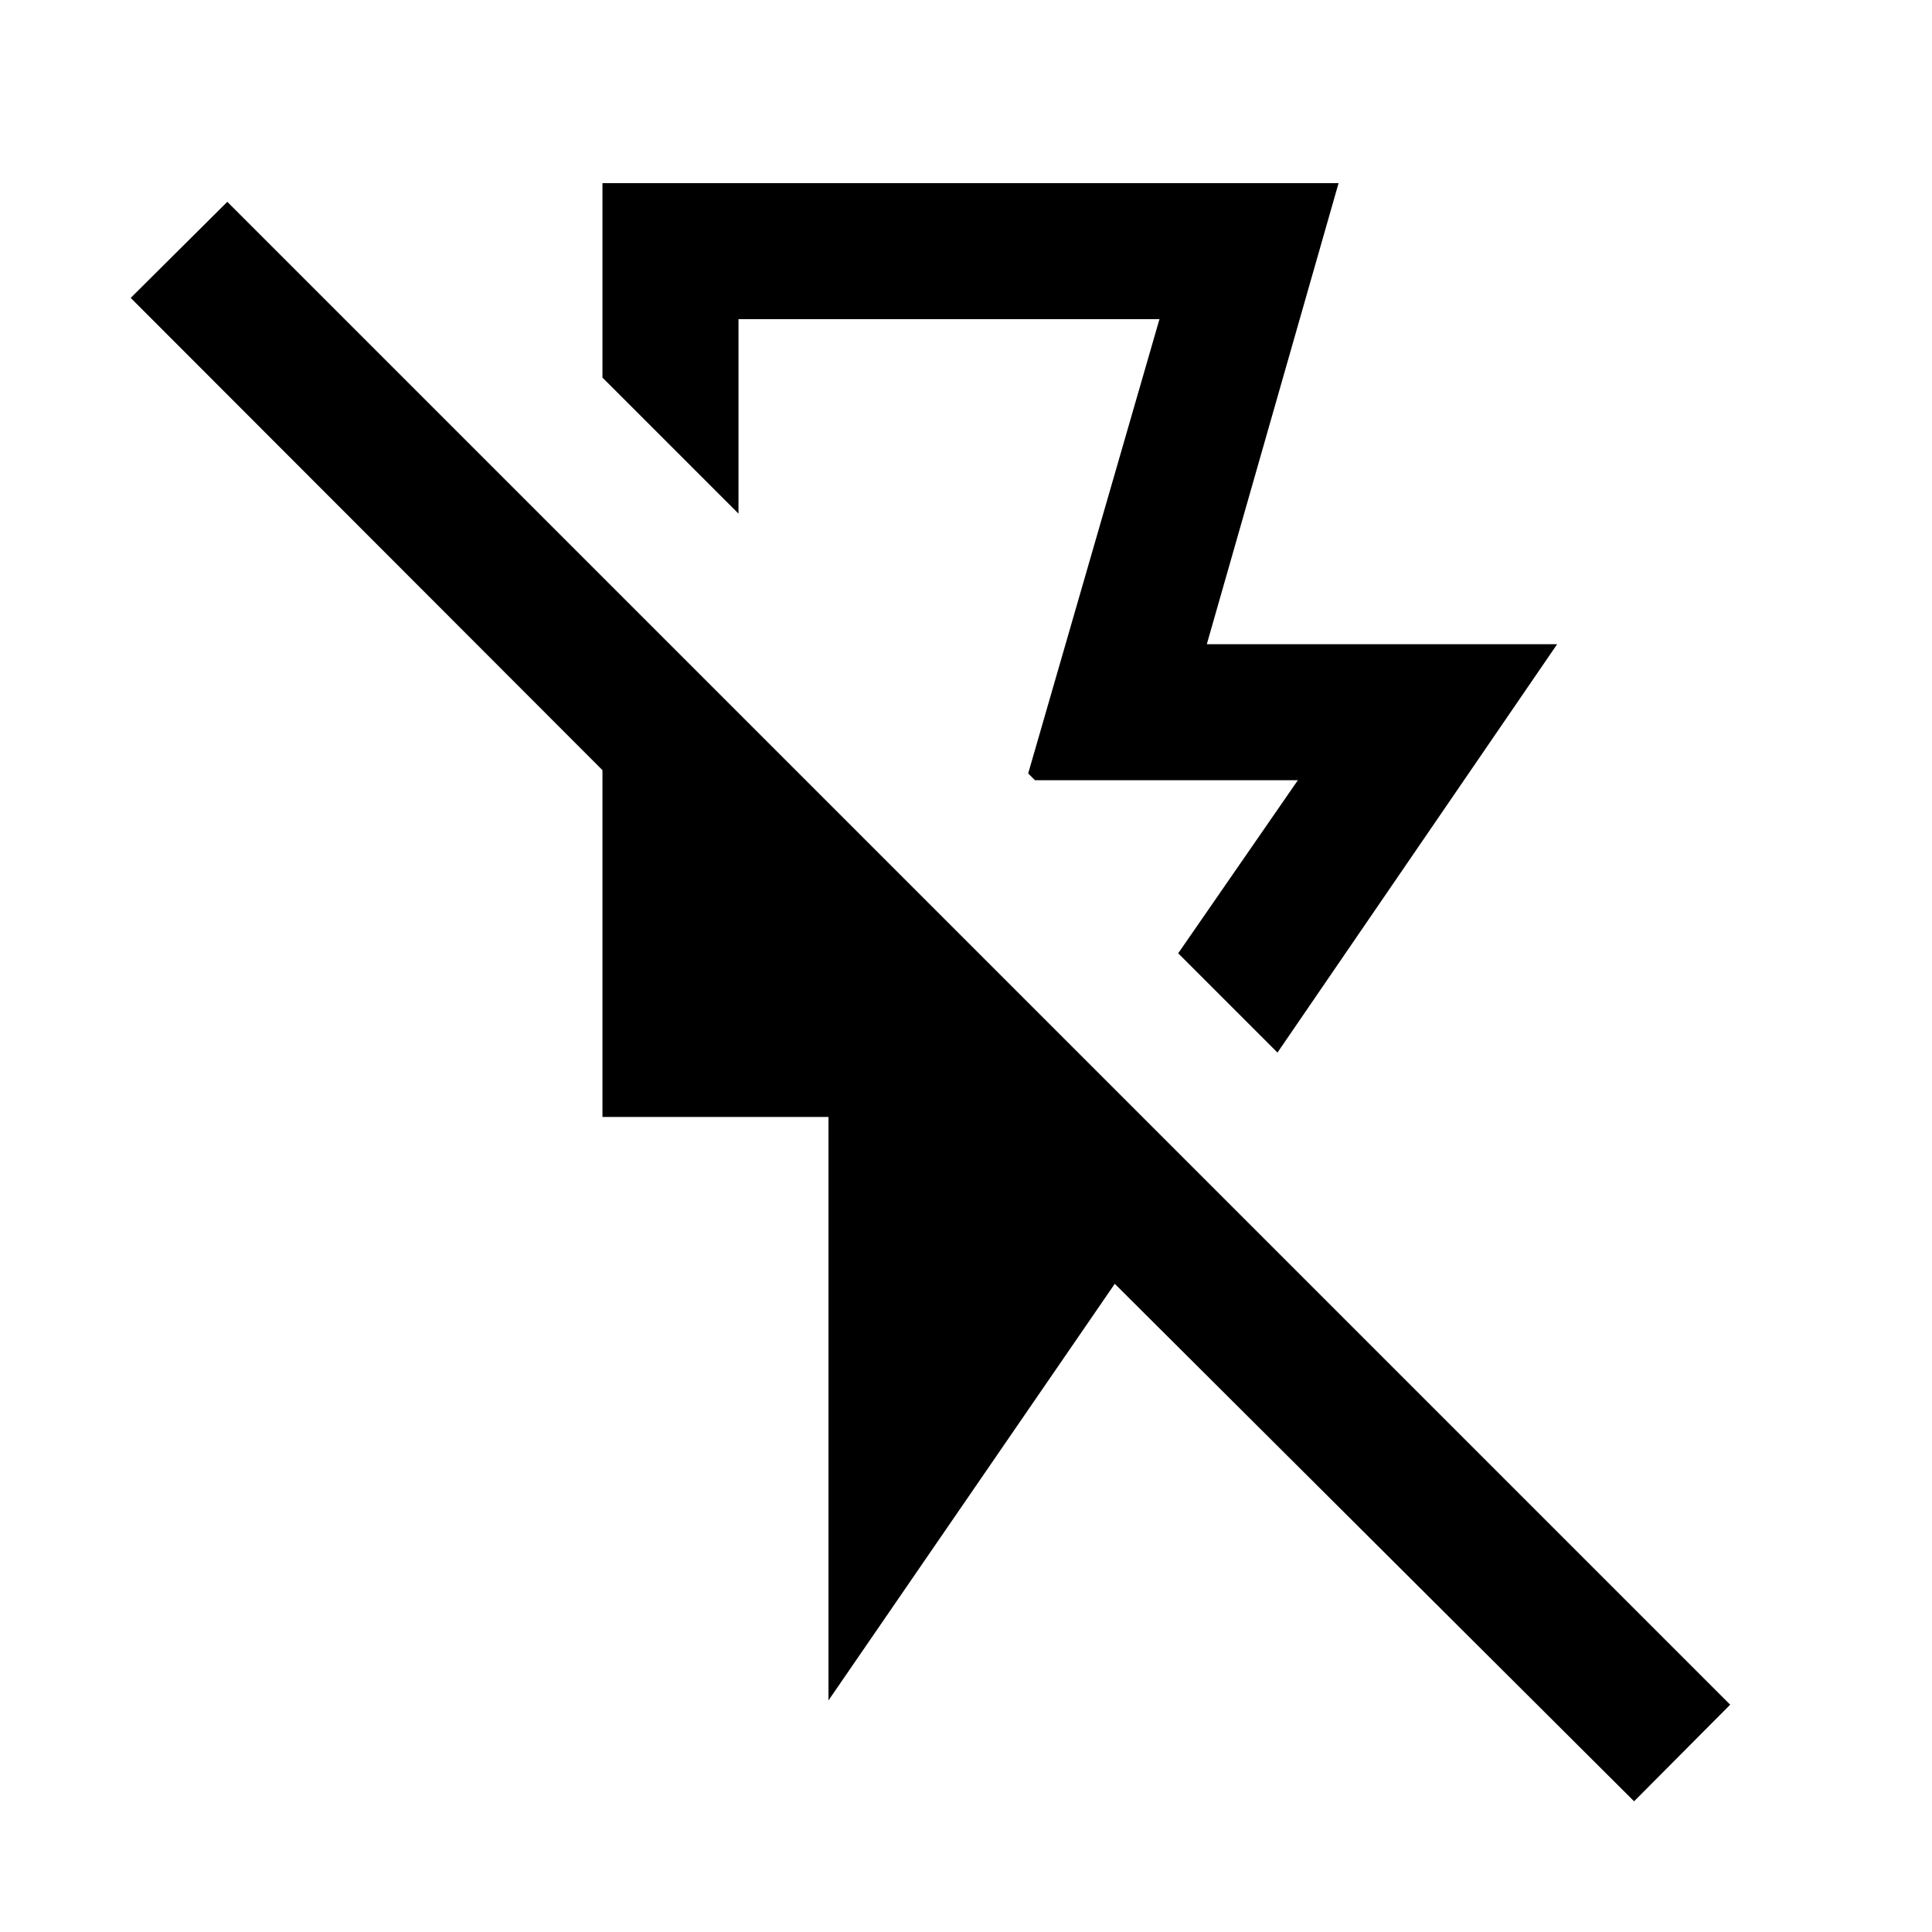 <svg xmlns="http://www.w3.org/2000/svg" height="40" viewBox="0 -960 960 960" width="40"><path d="M299.36-869h365.77l-65.47 229.1h174.08L634.77-436.98l-49.33-49.33 59.46-86H514.28l-3.38-3.38 65.23-225.72H366.95v96.62l-67.59-67.59V-869Zm112.31 753.92V-405H299.36v-172.31L64.95-811.97l48-47.75 746.77 746.77-47.75 48-258.05-257.13-142.25 207Zm64-480.74Z"/></svg>
